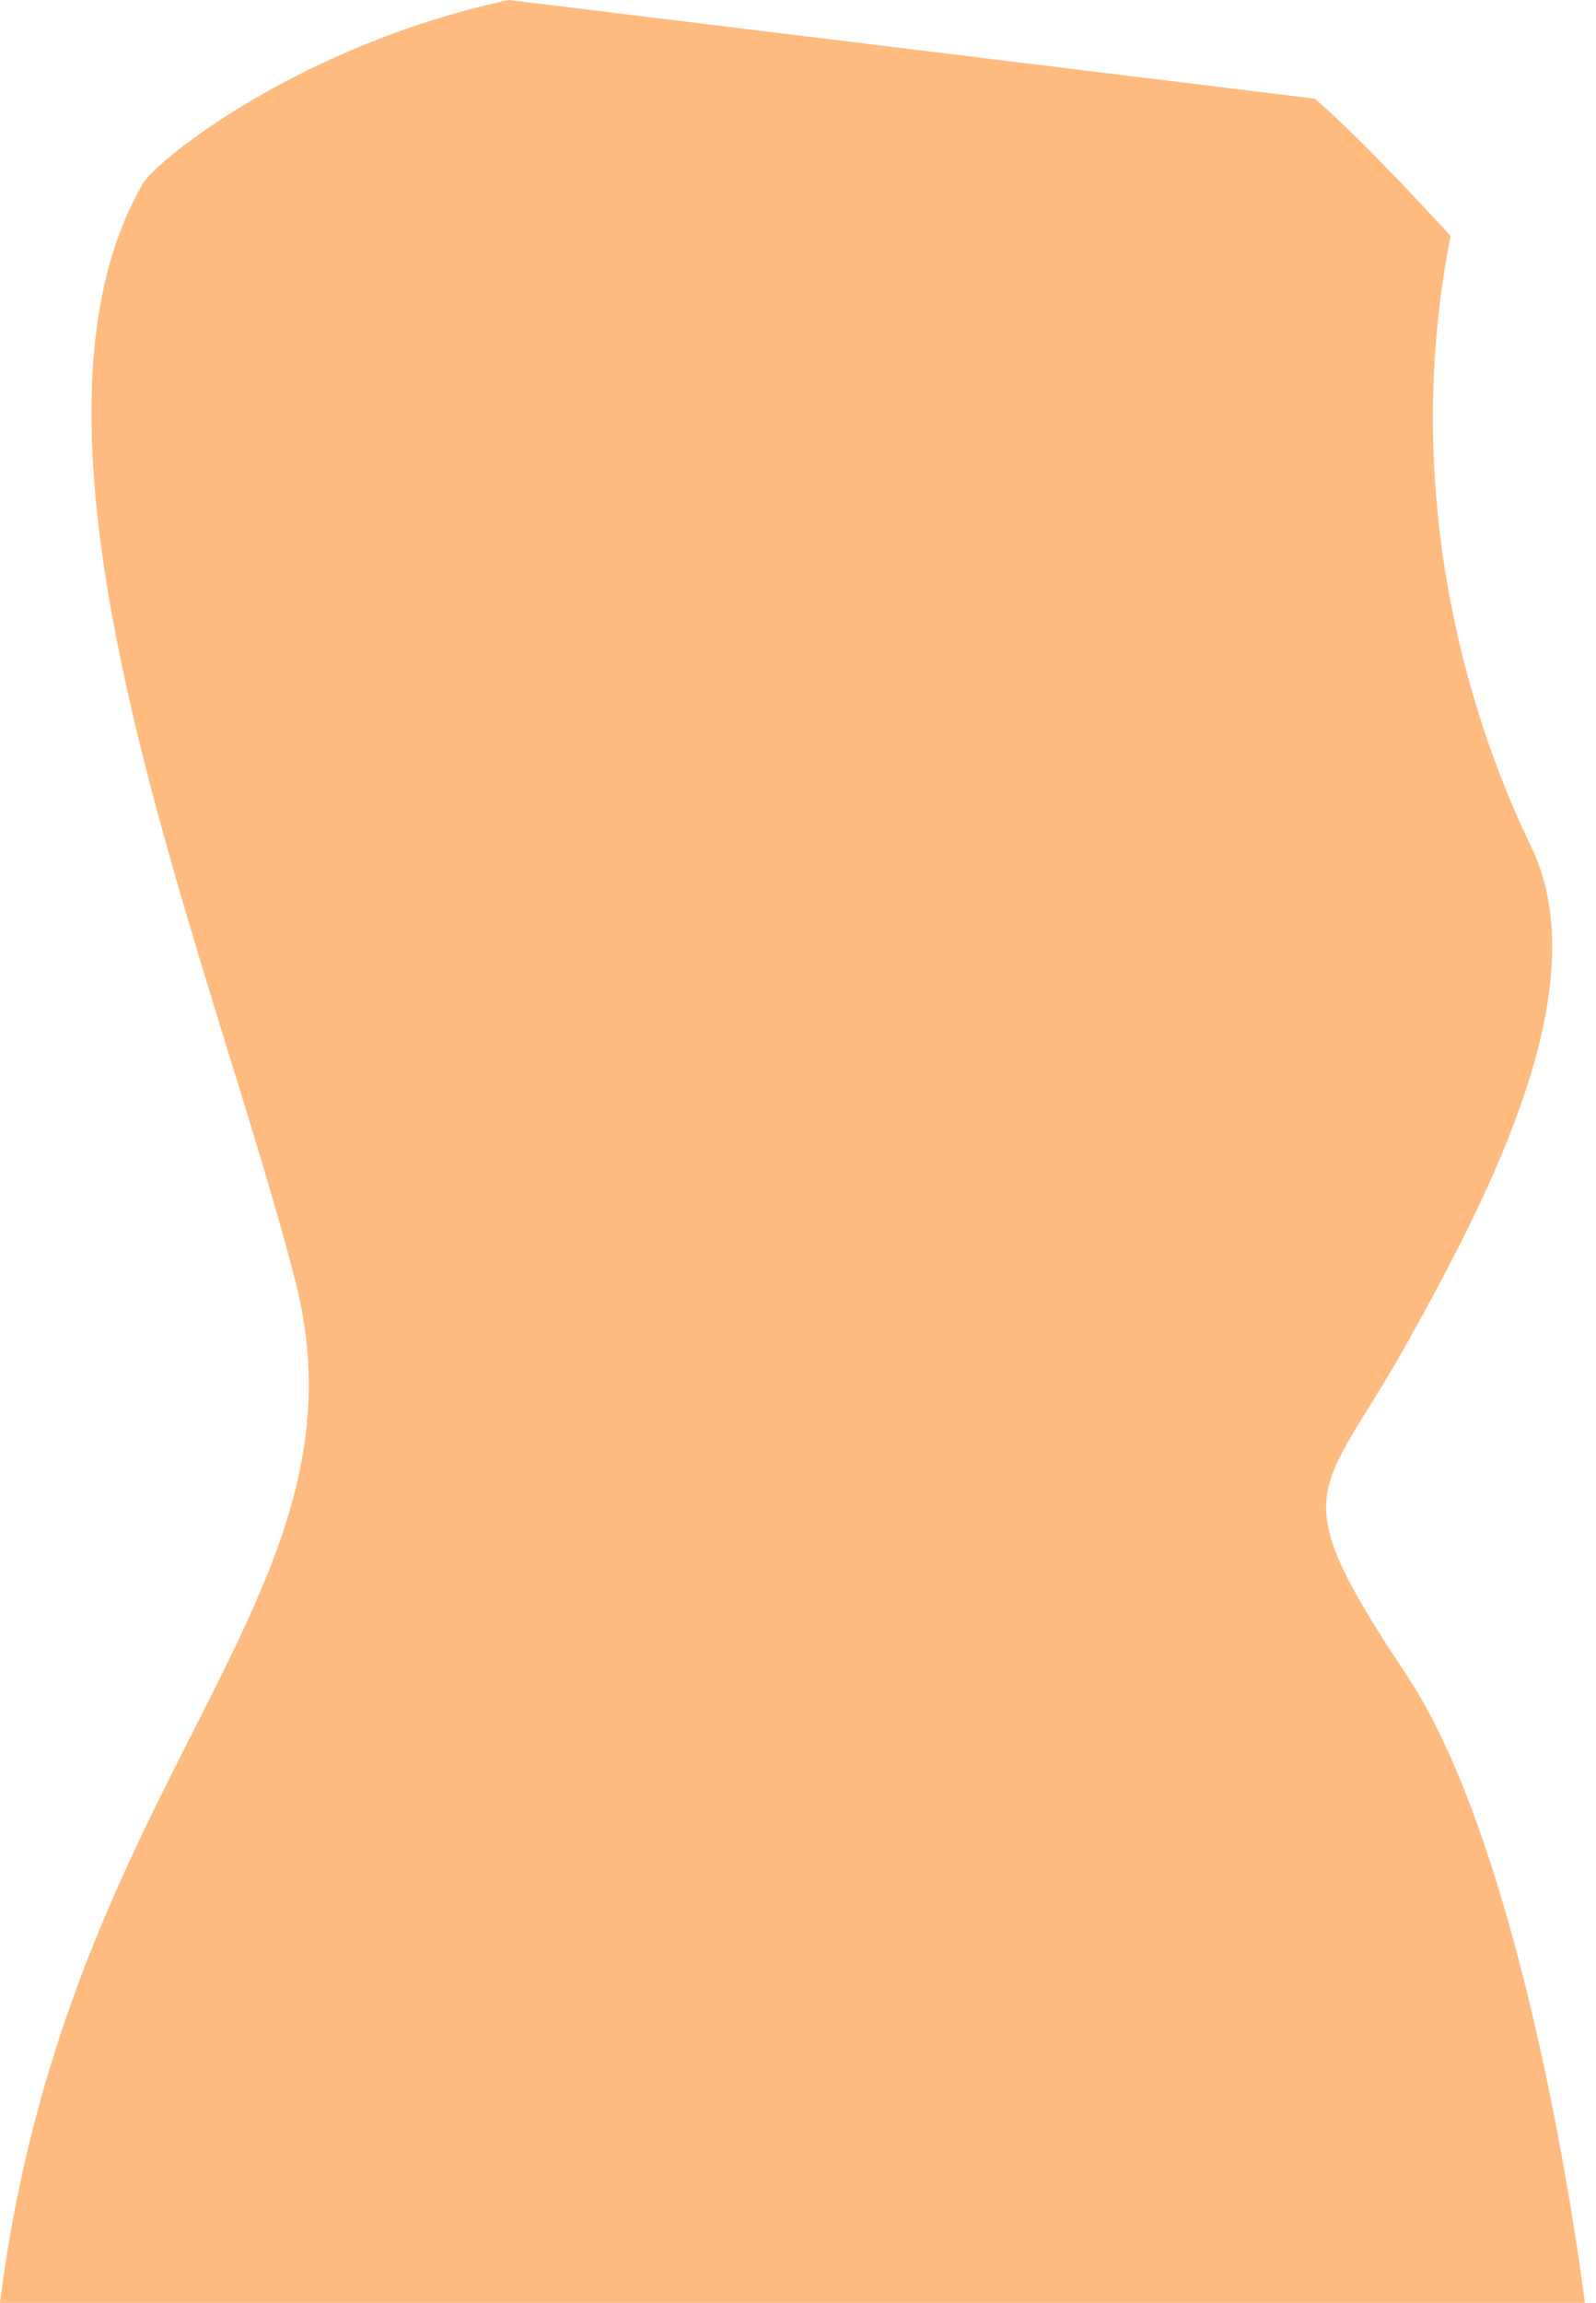 <svg width="52" height="75" viewBox="0 0 52 75" fill="none" xmlns="http://www.w3.org/2000/svg">
<path d="M51.637 75H0C2.187 57.713 12.253 52.026 9.627 41.742C7.001 31.458 -0.219 14.61 4.6 6.077C4.818 5.421 9.627 1.482 16.585 0L42.837 3.213C44.489 4.625 47.261 7.687 47.261 7.687C45.657 15.856 47.699 23.052 49.886 27.574C52.074 32.097 48.573 38.853 45.803 43.814C43.032 48.774 41.718 48.385 45.803 54.511C49.888 60.637 51.637 75 51.637 75Z" fill="#FFBB80"/>
</svg>
